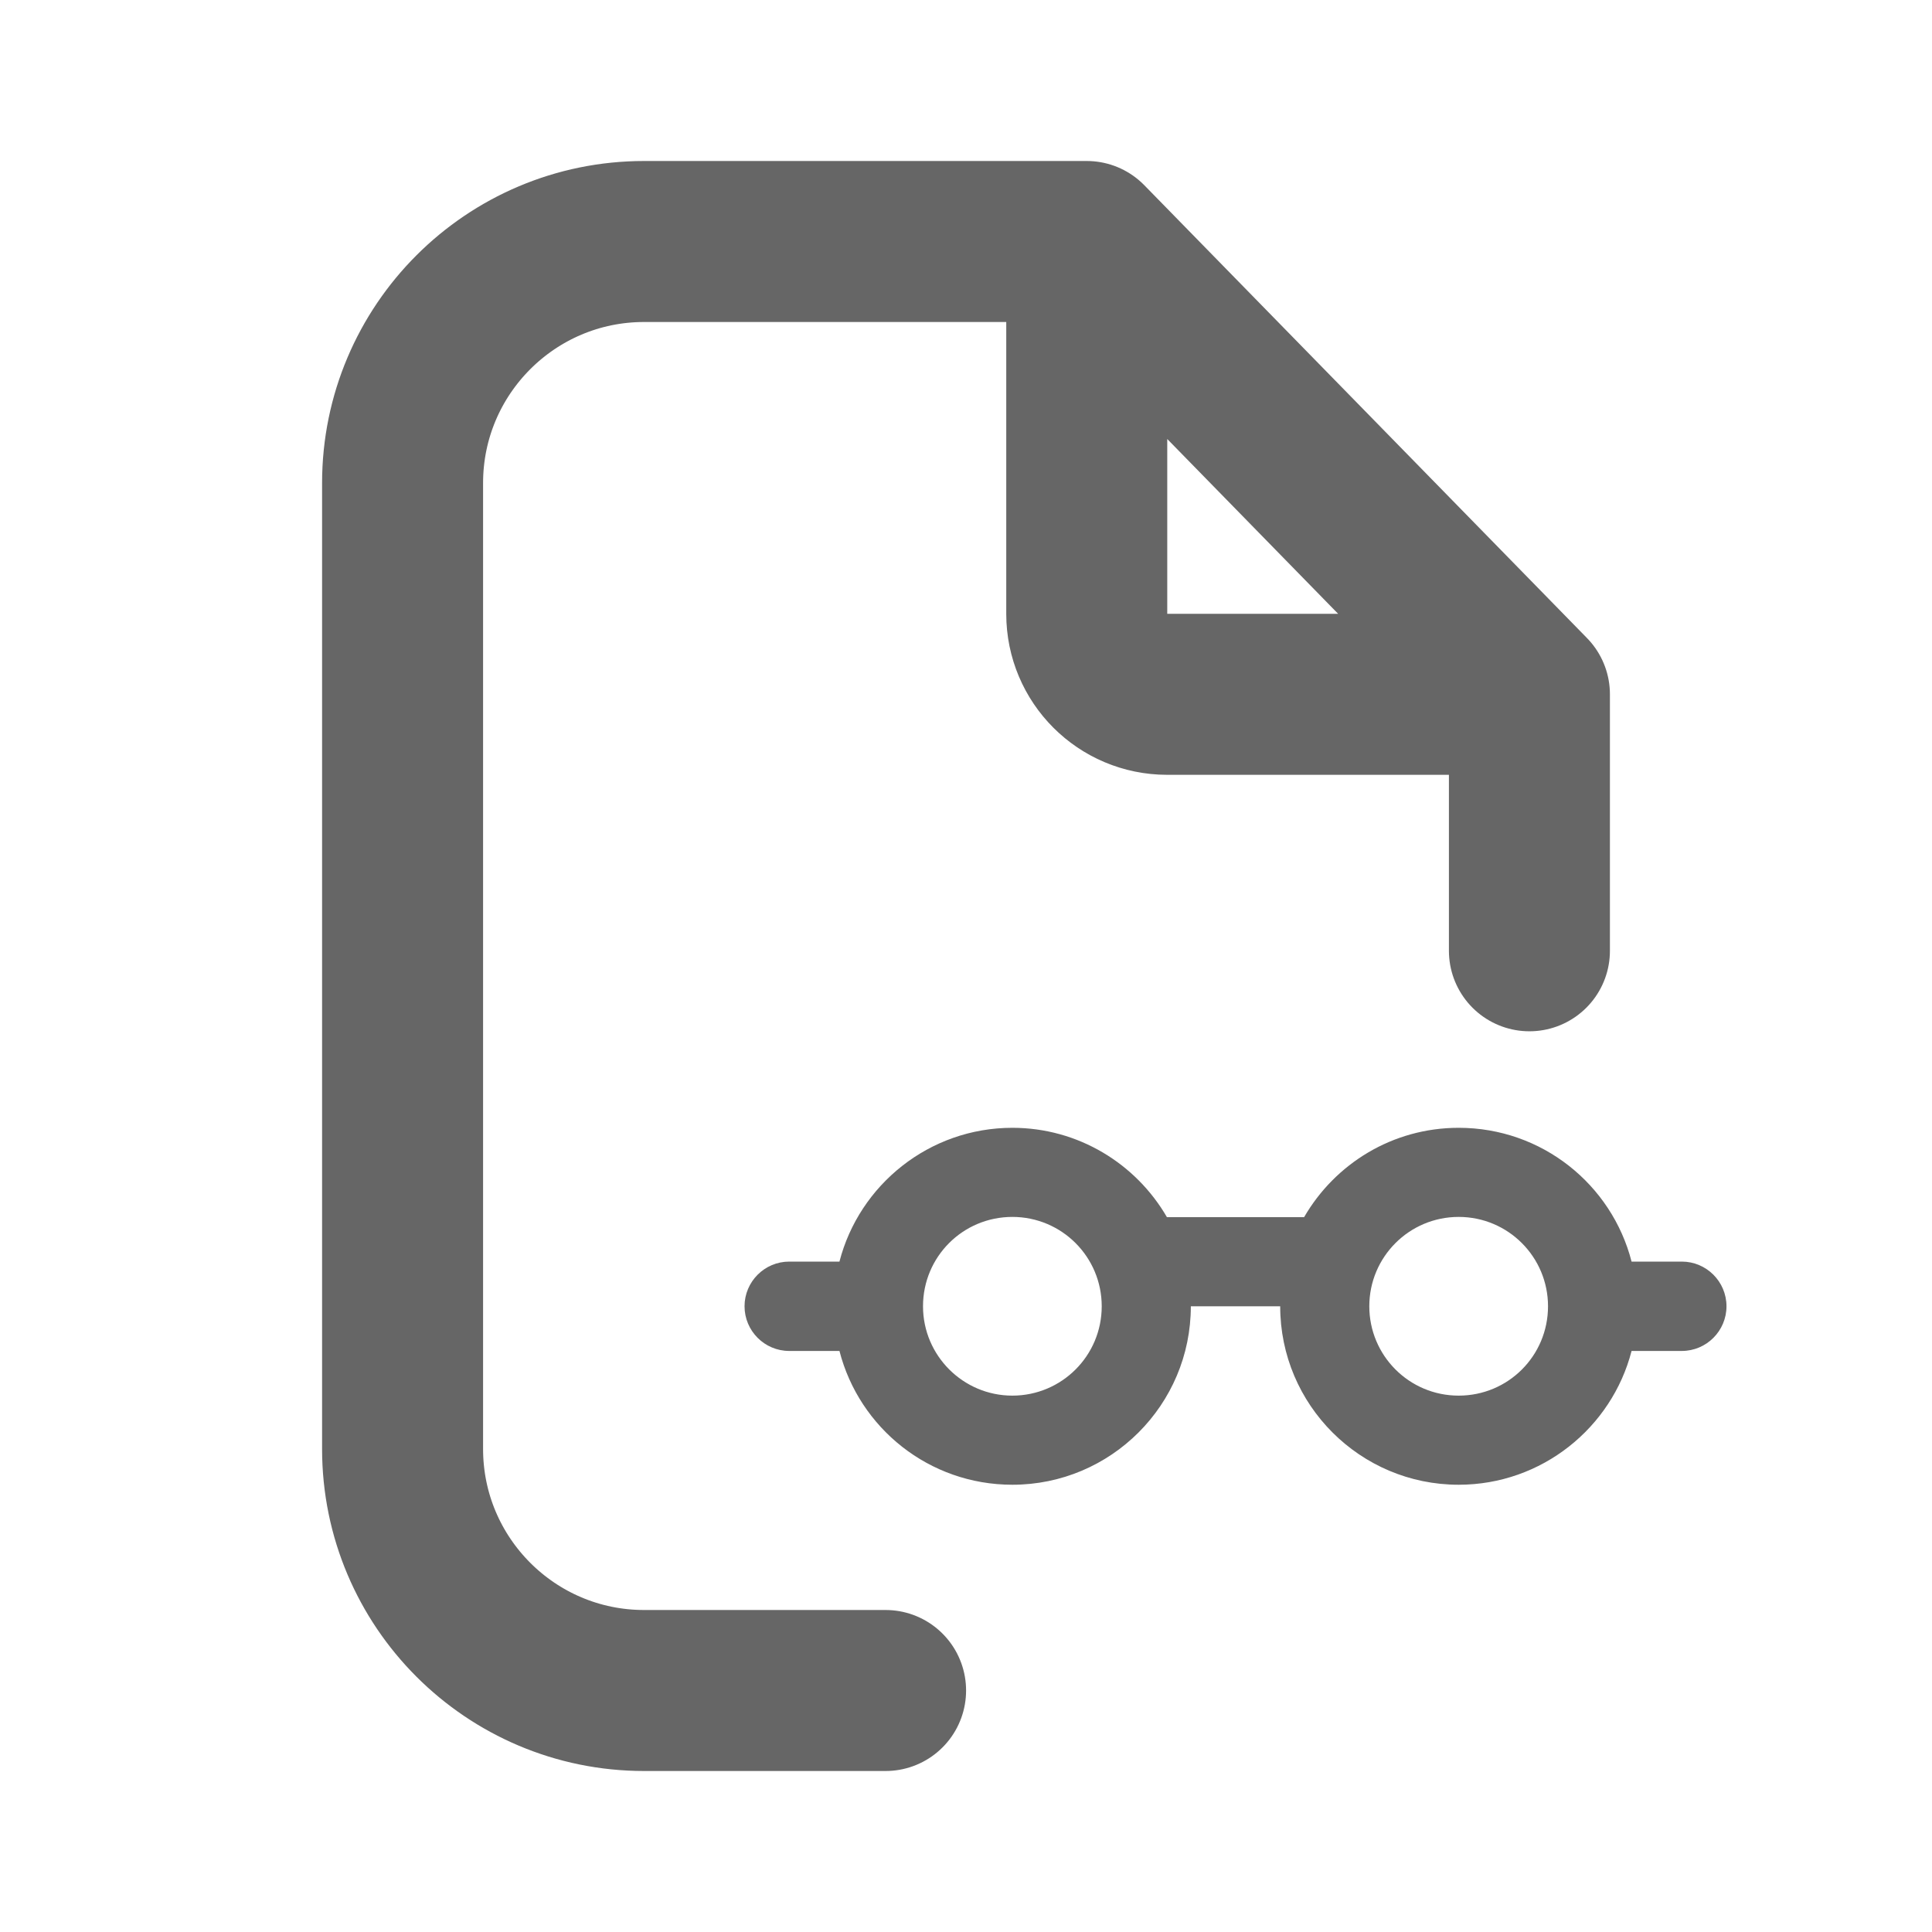 <?xml version="1.0" encoding="utf-8"?>
<!-- Generator: Adobe Illustrator 27.0.1, SVG Export Plug-In . SVG Version: 6.00 Build 0)  -->
<svg version="1.1" id="Layer_1" xmlns="http://www.w3.org/2000/svg" xmlns:xlink="http://www.w3.org/1999/xlink" x="0px" y="0px"
	 viewBox="0 0 800 800" style="enable-background:new 0 0 800 800;" xml:space="preserve">
<style type="text/css">
	.st0{fill:none;stroke:#666666;stroke-width:66.667;stroke-linecap:round;stroke-linejoin:round;stroke-miterlimit:133.333;}
	.st1{fill-rule:evenodd;clip-rule:evenodd;fill:#666666;}
</style>
<g id="SVGRepo_bgCarrier">
</g>
<g id="SVGRepo_tracerCarrier">
</g>
<path class="st0" d="M450,100h-50H266.7c-55.2,0-100,44.8-100,100v400c0,55.2,44.8,100,100,100h100 M450,100l183.3,187.5 M450,100
	v154.2c0,18.4,14.9,33.3,33.3,33.3h150 M633.3,287.5v106.2"/>
<g id="SVGRepo_iconCarrier">
	<path class="st1" d="M419.2,577.9c20.4,0,37-16.5,37-37c0-20.4-16.5-37-37-37s-37,16.5-37,37C382.2,561.3,398.8,577.9,419.2,577.9z
		 M483.2,504c-12.8-22.1-36.7-37-64-37c-34.4,0-63.4,23.6-71.6,55.4h-20.8c-10.2,0-18.5,8.3-18.5,18.5s8.3,18.5,18.5,18.5h20.8
		c8.2,31.9,37.1,55.4,71.6,55.4c40.8,0,73.9-33.1,73.9-73.9h37c0,40.8,33.1,73.9,73.9,73.9c34.4,0,63.4-23.6,71.6-55.4h20.8
		c10.2,0,18.5-8.3,18.5-18.5s-8.3-18.5-18.5-18.5h-20.8c-8.2-31.9-37.1-55.4-71.6-55.4c-27.4,0-51.2,14.9-64,37H483.2z M567,540.9
		c0,20.4,16.5,37,37,37s37-16.5,37-37c0-20.4-16.5-37-37-37S567,520.5,567,540.9z"/>
</g>
</svg>
